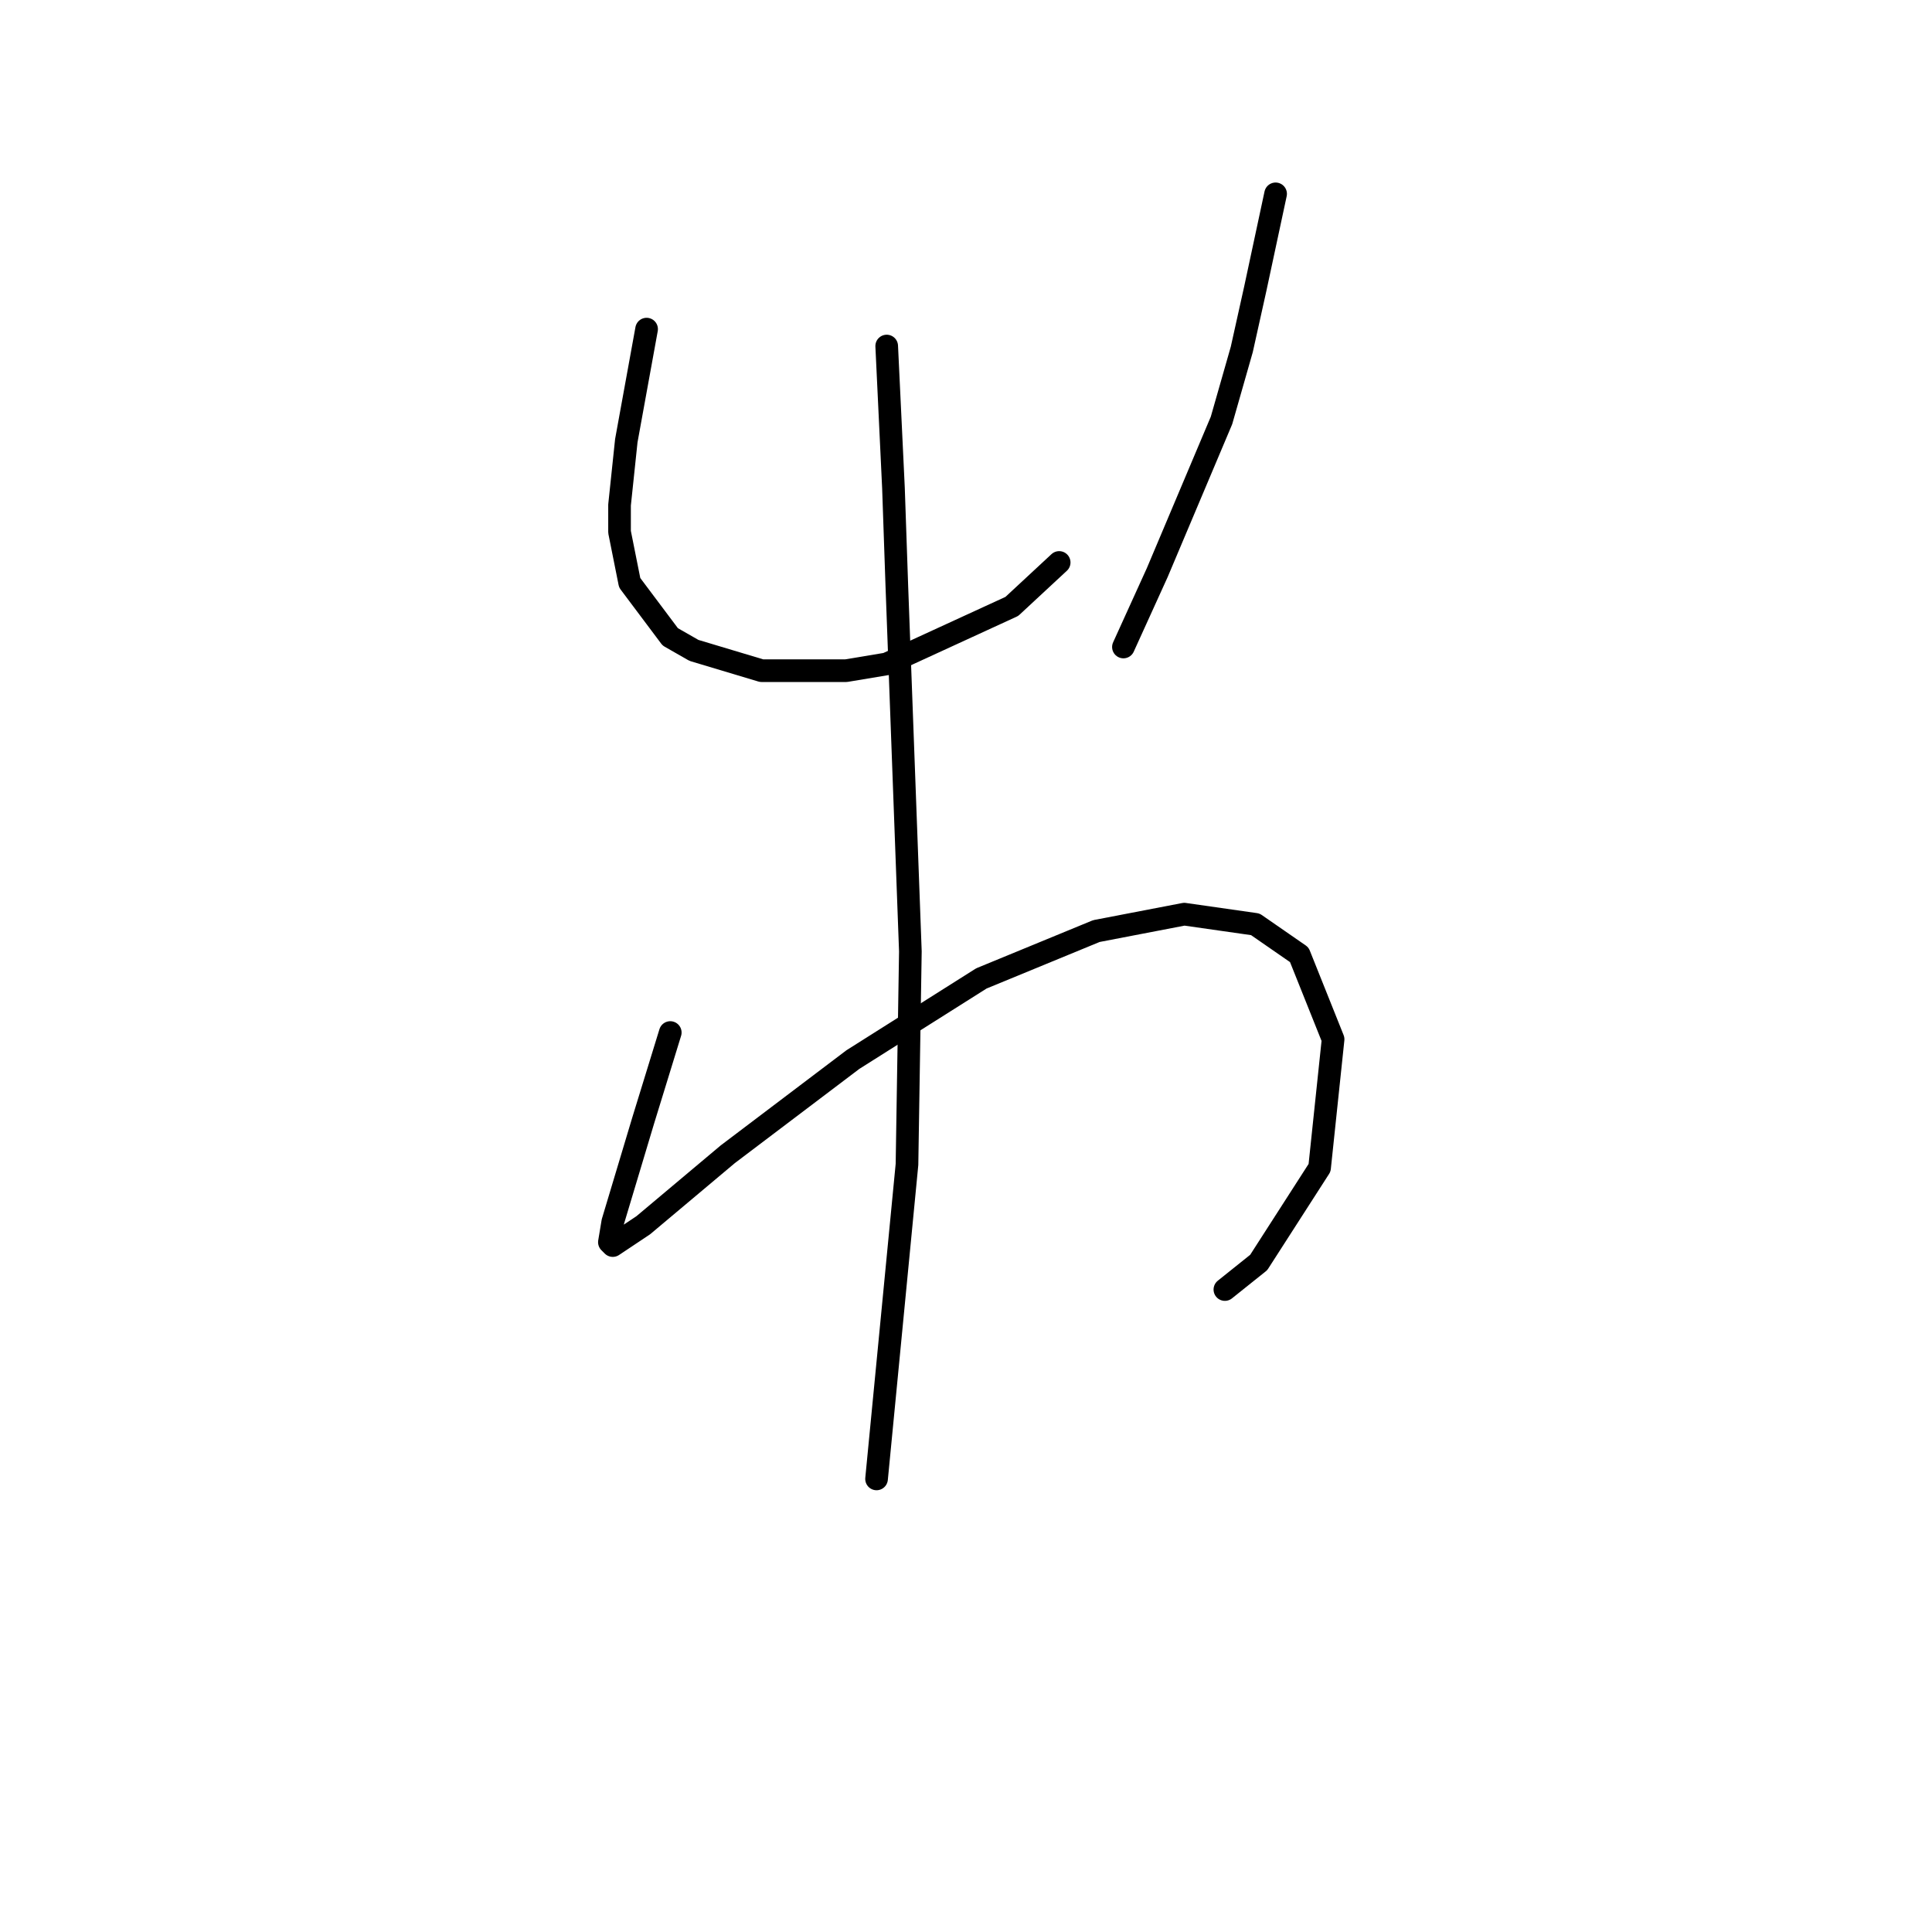 <?xml version="1.0" standalone="no"?>
    <svg width="256" height="256" xmlns="http://www.w3.org/2000/svg" version="1.1">
    <polyline stroke="black" stroke-width="3" stroke-linecap="round" fill="transparent" stroke-linejoin="round" points="85.677 43.61 84.781 48.539 83.885 53.468 82.989 58.397 82.093 66.911 82.093 70.496 83.437 77.218 88.814 84.387 91.951 86.18 100.913 88.868 112.115 88.868 117.493 87.972 134.072 80.354 140.346 74.529 140.346 74.529 " />
        <polyline stroke="black" stroke-width="3" stroke-linecap="round" fill="transparent" stroke-linejoin="round" points="169.024 25.686 167.68 31.959 166.336 38.233 164.543 46.299 161.855 55.709 153.341 75.873 148.86 85.731 148.86 85.731 " />
        <polyline stroke="black" stroke-width="3" stroke-linecap="round" fill="transparent" stroke-linejoin="round" points="88.814 136.815 87.022 142.64 85.229 148.466 83.885 152.947 81.196 161.909 80.748 164.597 81.196 165.045 85.229 162.357 96.432 152.947 113.012 140.4 130.039 129.645 145.275 123.372 156.925 121.131 166.336 122.476 172.161 126.509 176.642 137.711 174.85 154.739 166.784 167.286 162.303 170.871 162.303 170.871 " />
        <polyline stroke="black" stroke-width="3" stroke-linecap="round" fill="transparent" stroke-linejoin="round" points="117.493 45.851 117.941 55.261 118.389 64.671 118.837 77.666 120.629 126.061 120.181 154.291 117.493 182.073 116.148 195.964 116.148 195.964 " />
        </svg>